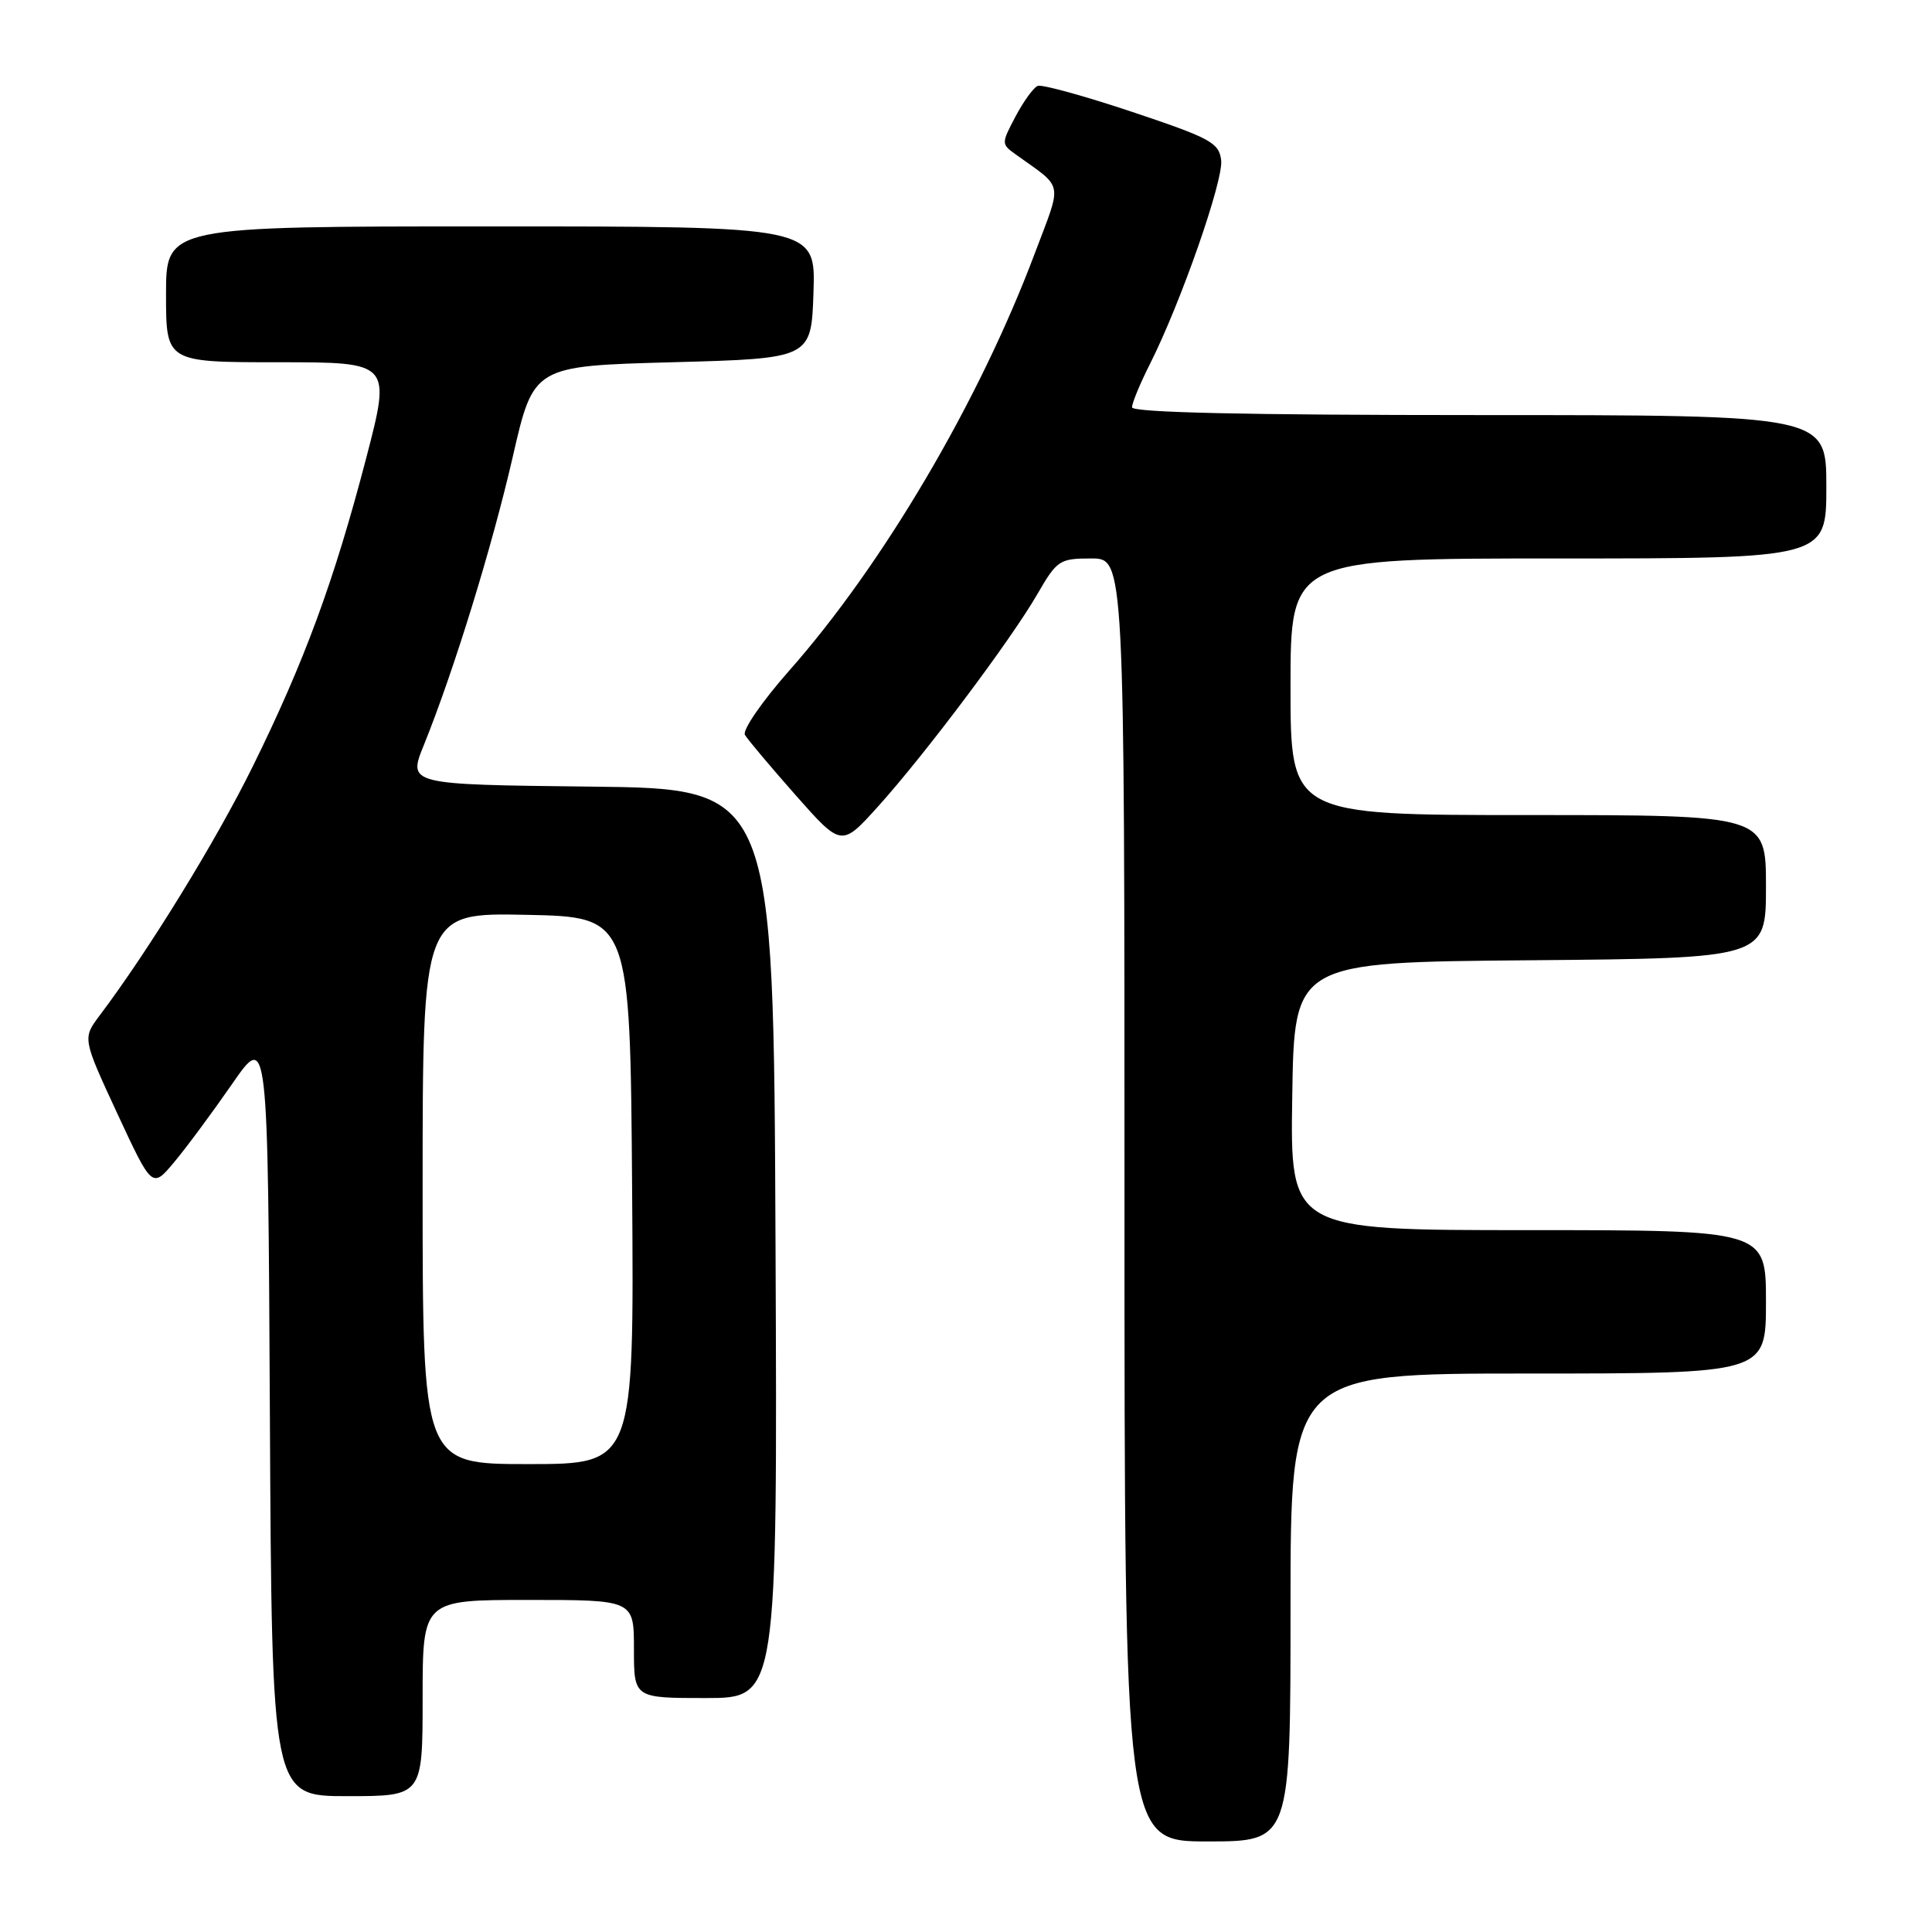 <?xml version="1.0" encoding="UTF-8" standalone="no"?>
<!DOCTYPE svg PUBLIC "-//W3C//DTD SVG 1.1//EN" "http://www.w3.org/Graphics/SVG/1.1/DTD/svg11.dtd" >
<svg xmlns="http://www.w3.org/2000/svg" xmlns:xlink="http://www.w3.org/1999/xlink" version="1.1" viewBox="0 0 256 256">
 <g >
 <path fill="currentColor"
d=" M 171.00 213.00 C 171.00 182.00 171.00 182.00 202.50 182.00 C 234.00 182.00 234.00 182.00 234.00 172.50 C 234.00 163.00 234.00 163.00 202.48 163.00 C 170.95 163.00 170.95 163.00 171.23 145.25 C 171.50 127.50 171.50 127.50 202.75 127.24 C 234.00 126.97 234.00 126.97 234.00 117.49 C 234.00 108.00 234.00 108.00 202.50 108.00 C 171.00 108.00 171.00 108.00 171.00 91.00 C 171.00 74.00 171.00 74.00 206.50 74.00 C 242.00 74.00 242.00 74.00 242.00 64.50 C 242.00 55.00 242.00 55.00 196.00 55.00 C 165.01 55.00 150.00 54.66 150.00 53.97 C 150.00 53.40 151.07 50.81 152.38 48.22 C 156.47 40.10 162.13 23.90 161.81 21.23 C 161.53 18.91 160.40 18.30 150.00 14.82 C 143.68 12.71 138.05 11.16 137.50 11.38 C 136.95 11.60 135.63 13.42 134.57 15.42 C 132.67 19.02 132.67 19.08 134.57 20.45 C 141.03 25.10 140.79 23.82 137.09 33.64 C 129.74 53.18 117.01 74.80 104.56 88.88 C 100.98 92.94 98.34 96.76 98.71 97.38 C 99.07 98.00 102.10 101.59 105.43 105.37 C 111.50 112.23 111.50 112.23 116.34 106.87 C 122.57 99.96 133.91 84.85 137.44 78.75 C 140.06 74.22 140.39 74.00 144.60 74.00 C 149.00 74.00 149.00 74.00 149.00 159.00 C 149.00 244.00 149.00 244.00 160.00 244.00 C 171.00 244.00 171.00 244.00 171.00 213.00 Z  M 56.00 225.00 C 56.00 212.00 56.00 212.00 70.00 212.00 C 84.00 212.00 84.00 212.00 84.00 218.50 C 84.00 225.00 84.00 225.00 93.51 225.00 C 103.02 225.00 103.02 225.00 102.76 164.75 C 102.50 104.50 102.50 104.50 78.27 104.23 C 54.04 103.96 54.04 103.96 56.16 98.73 C 60.16 88.83 65.20 72.48 67.95 60.50 C 70.70 48.50 70.70 48.50 89.10 48.00 C 107.50 47.50 107.50 47.50 107.79 38.75 C 108.08 30.00 108.08 30.00 65.04 30.00 C 22.00 30.00 22.00 30.00 22.00 39.00 C 22.00 48.00 22.00 48.00 36.92 48.00 C 51.83 48.00 51.83 48.00 48.51 60.75 C 44.27 77.00 40.33 87.69 33.48 101.58 C 28.62 111.43 19.74 125.88 13.21 134.55 C 10.93 137.59 10.93 137.59 15.54 147.54 C 20.16 157.48 20.16 157.48 23.08 153.99 C 24.69 152.07 28.14 147.41 30.75 143.64 C 35.50 136.78 35.50 136.78 35.76 187.39 C 36.02 238.00 36.02 238.00 46.01 238.00 C 56.00 238.00 56.00 238.00 56.00 225.00 Z  M 56.00 157.47 C 56.00 120.94 56.00 120.94 69.75 121.22 C 83.50 121.50 83.50 121.50 83.76 157.75 C 84.02 194.00 84.02 194.00 70.01 194.00 C 56.00 194.00 56.00 194.00 56.00 157.47 Z "/>
</g>
</svg>